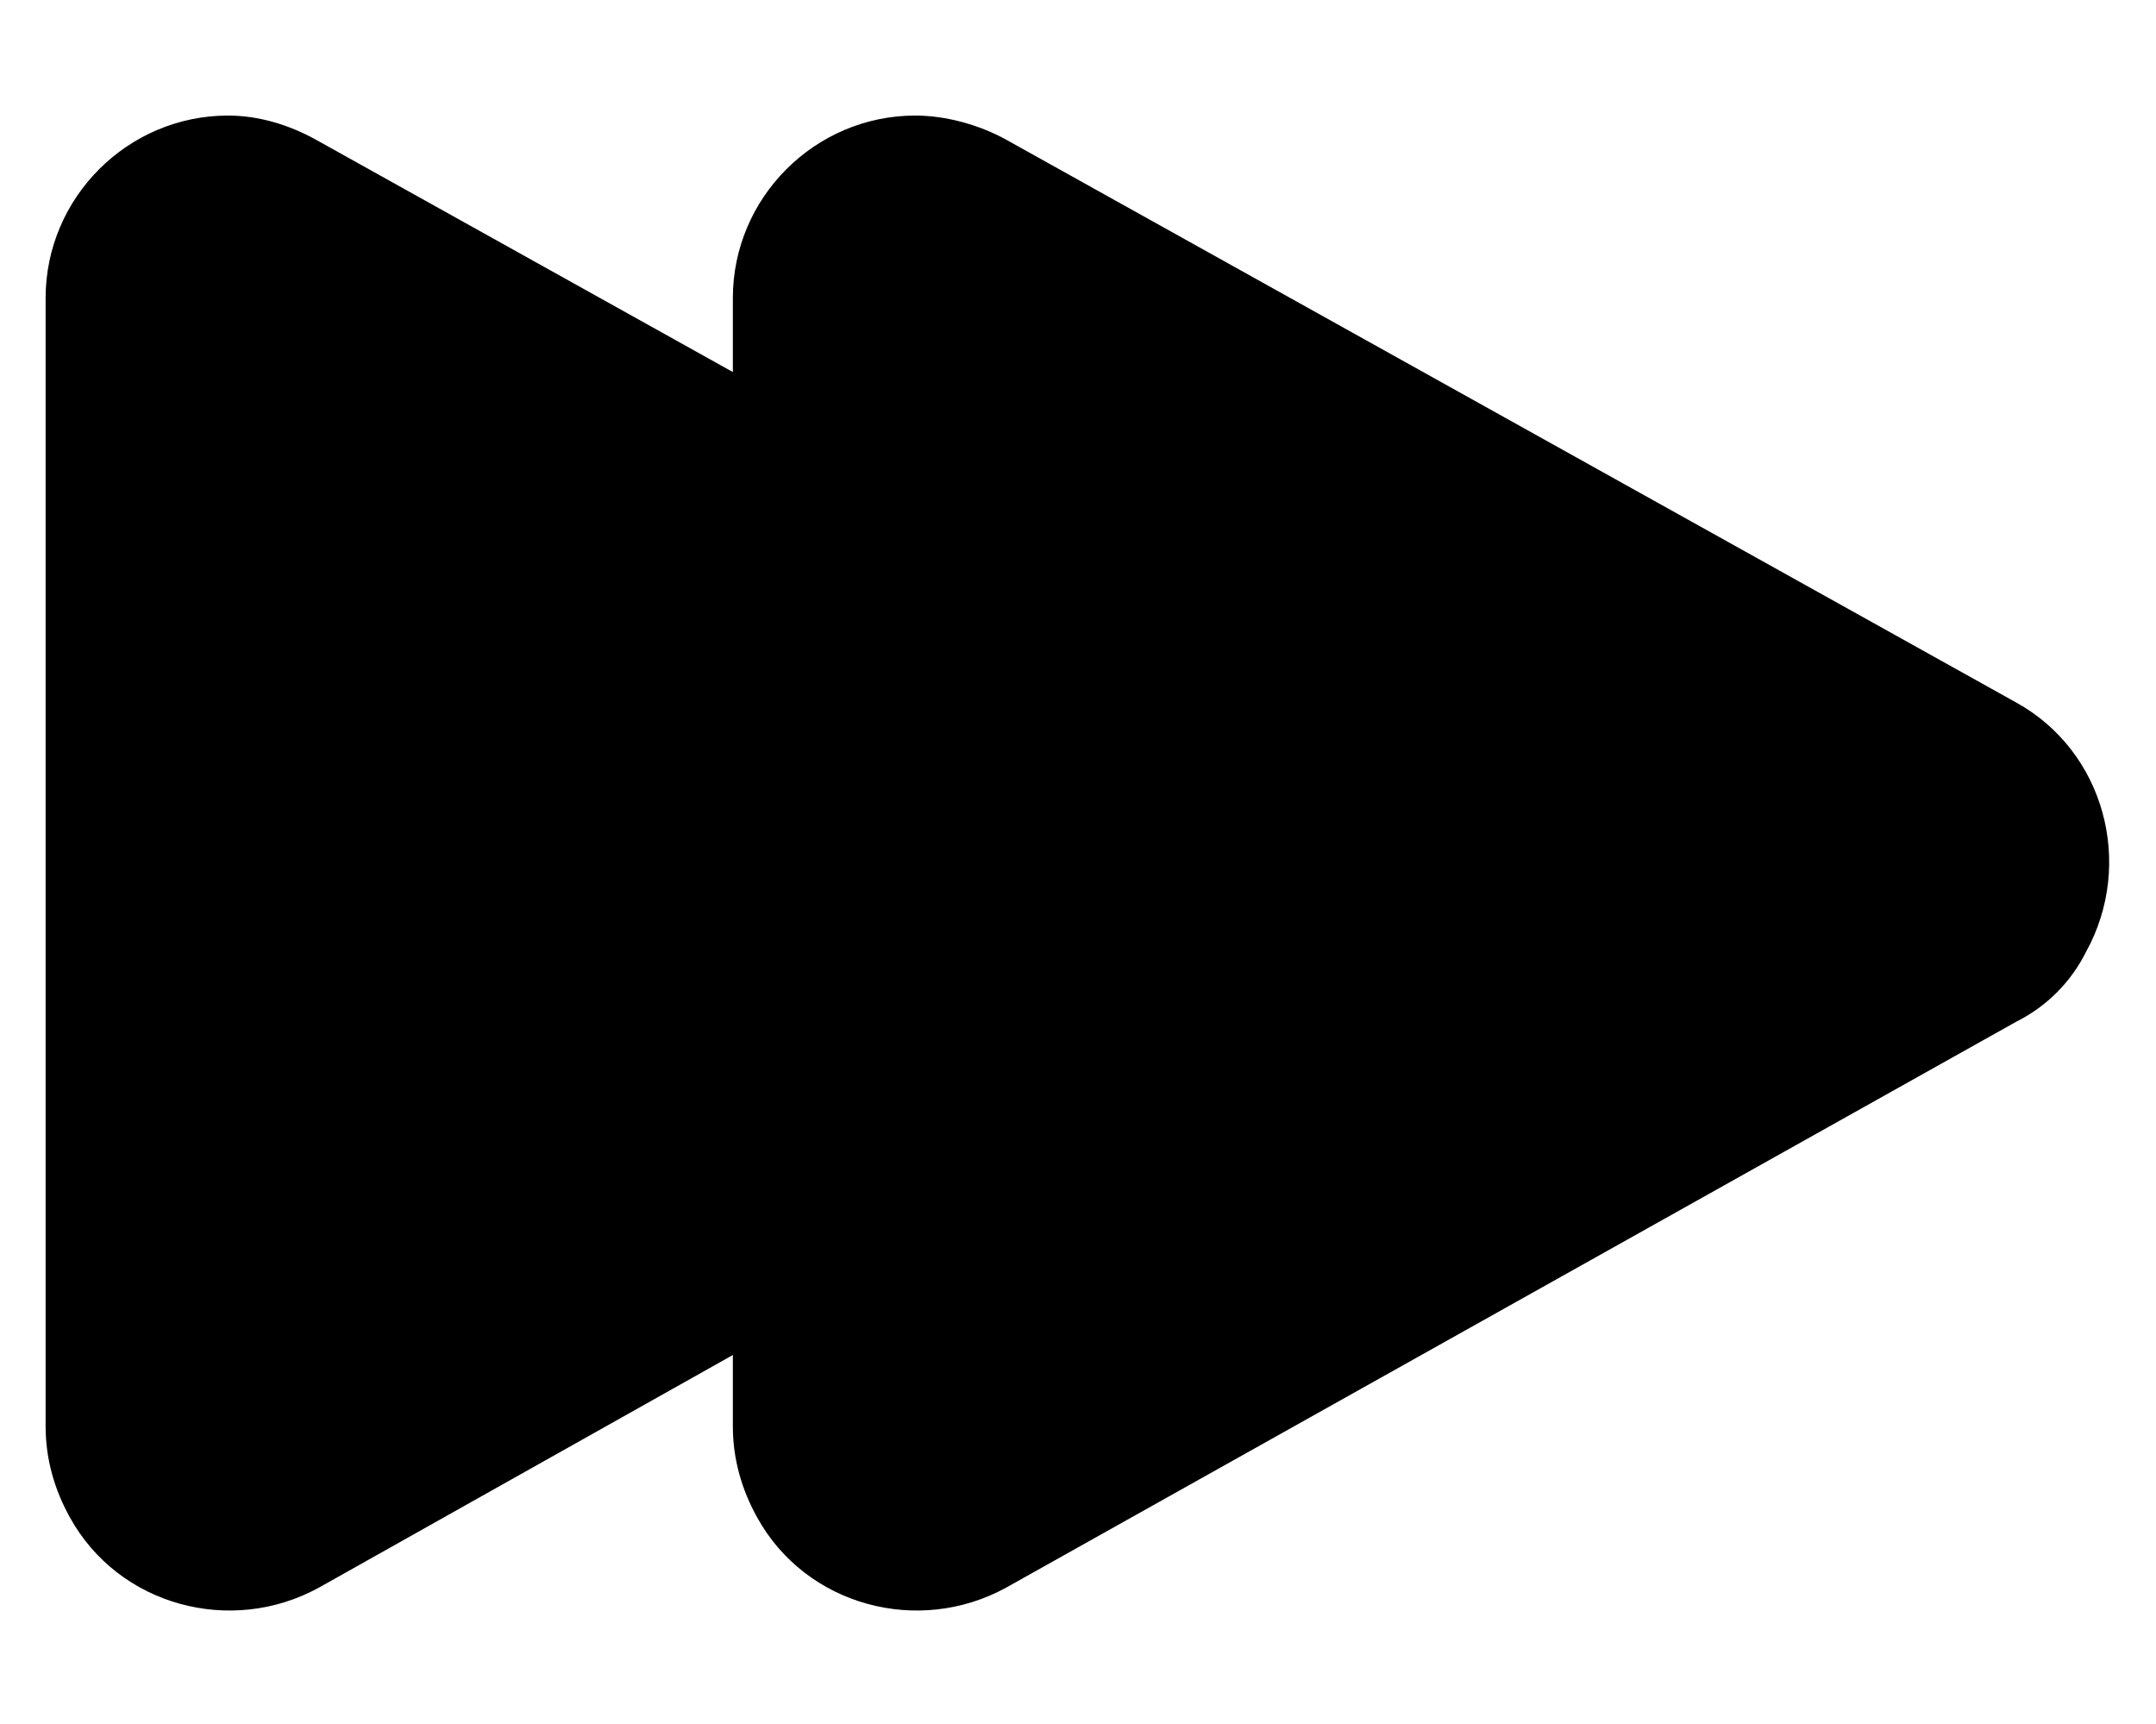 <?xml version="1.0" encoding="utf-8"?>
<!-- Generator: Adobe Illustrator 25.4.1, SVG Export Plug-In . SVG Version: 6.00 Build 0)  -->
<svg version="1.1" id="controls-next-slide" xmlns="http://www.w3.org/2000/svg" xmlns:xlink="http://www.w3.org/1999/xlink" x="0px" y="0px"
	 viewBox="0 0 70.9 56.7" style="enable-background:new 0 0 70.9 56.7;" xml:space="preserve">
<style type="text/css">
	.slide-controls{
		fill: black;
	}
</style>
<path id="Polygon_4" class="slide-controls" d="M66.3,23.1c2.9,1.6,3.9,5.3,2.3,8.2c-0.5,1-1.3,1.8-2.3,2.3L33.1,52.2c-2.9,1.6-6.6,0.6-8.2-2.3
	c-0.5-0.9-0.8-1.9-0.8-3V9.8c0-3.3,2.7-6,6-6c1,0,2.1,0.3,3,0.8L66.3,23.1z"/>
<path id="Polygon_5" class="slide-controls" d="M43.6,23.1c2.9,1.6,3.9,5.3,2.3,8.2c-0.5,1-1.3,1.8-2.3,2.3L10.5,52.2c-2.9,1.6-6.6,0.6-8.2-2.3
	c-0.5-0.9-0.8-1.9-0.8-3V9.8c0-3.3,2.7-6,6-6c1,0,2,0.3,2.9,0.8L43.6,23.1z"/>
</svg>
